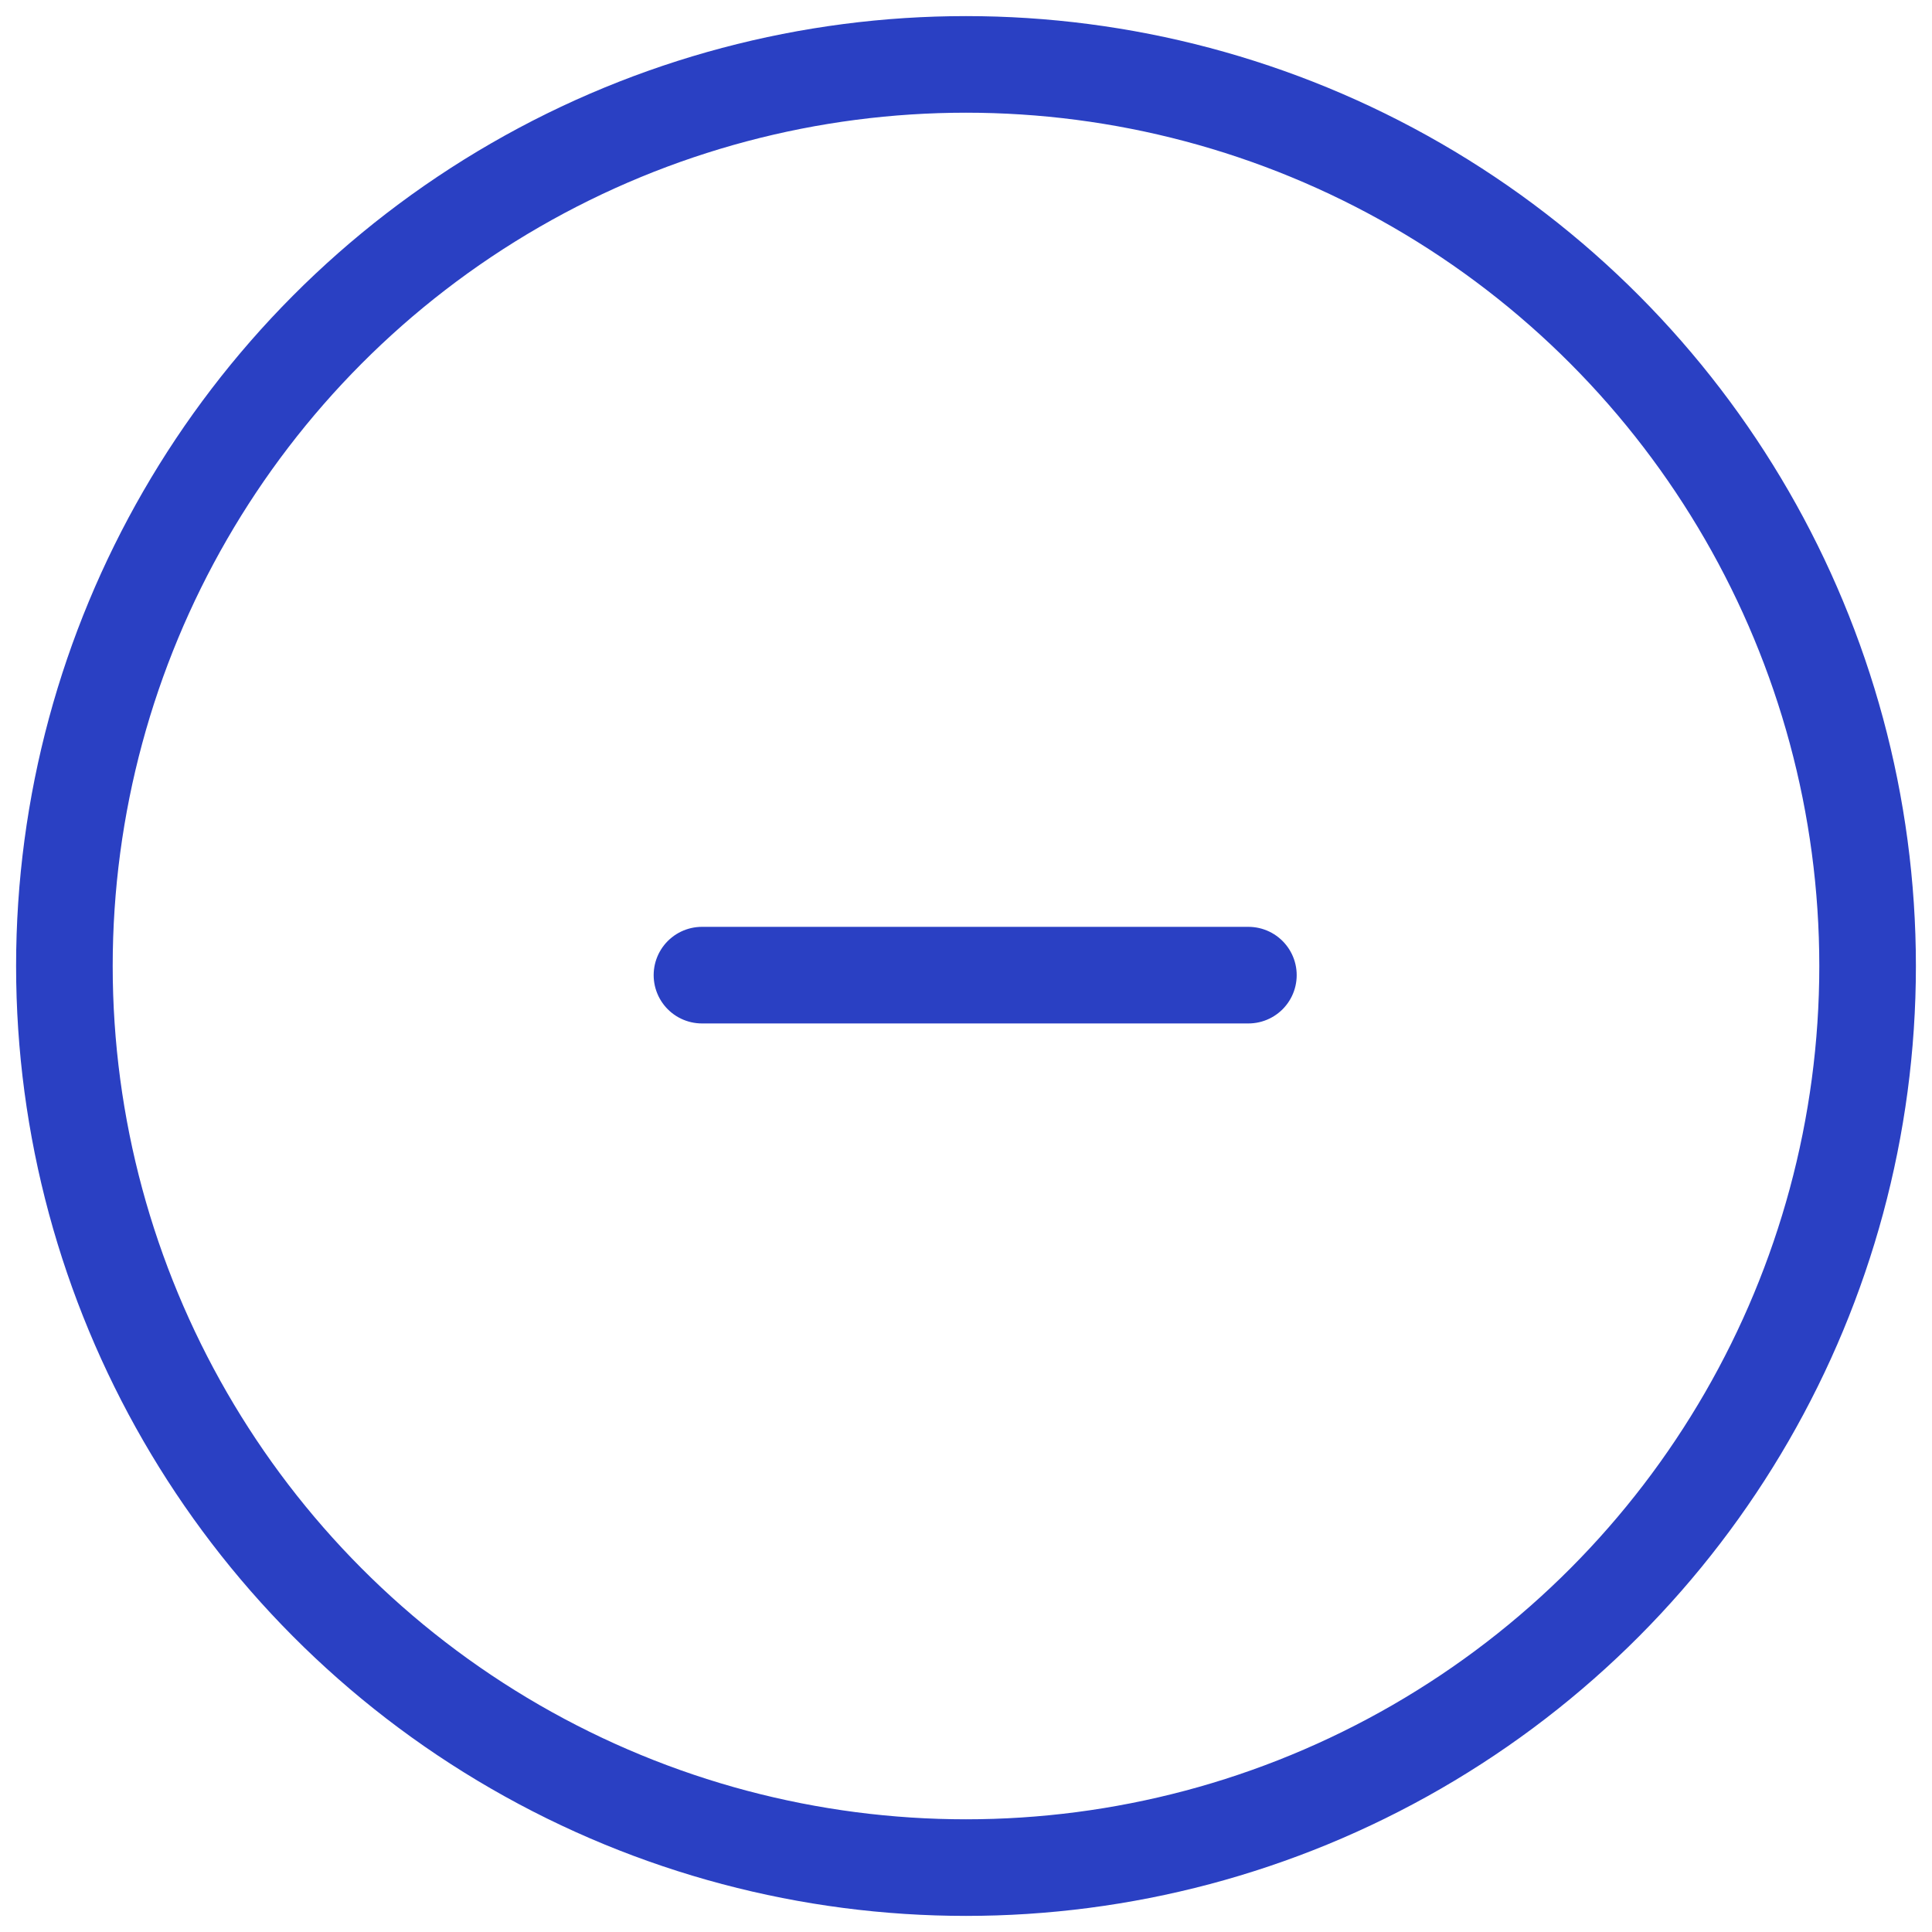<svg xmlns="http://www.w3.org/2000/svg" width="30" height="30" viewBox="0 0 30 30">
    <g fill="none" fill-rule="evenodd" stroke="#2A40C3" stroke-width="1.5" transform="translate(1 1)">
        <circle cx="14" cy="14" r="14"/>
        <path stroke-linecap="round" stroke-linejoin="round" d="M9.9 14.142h8.485"/>
    </g>
</svg>
